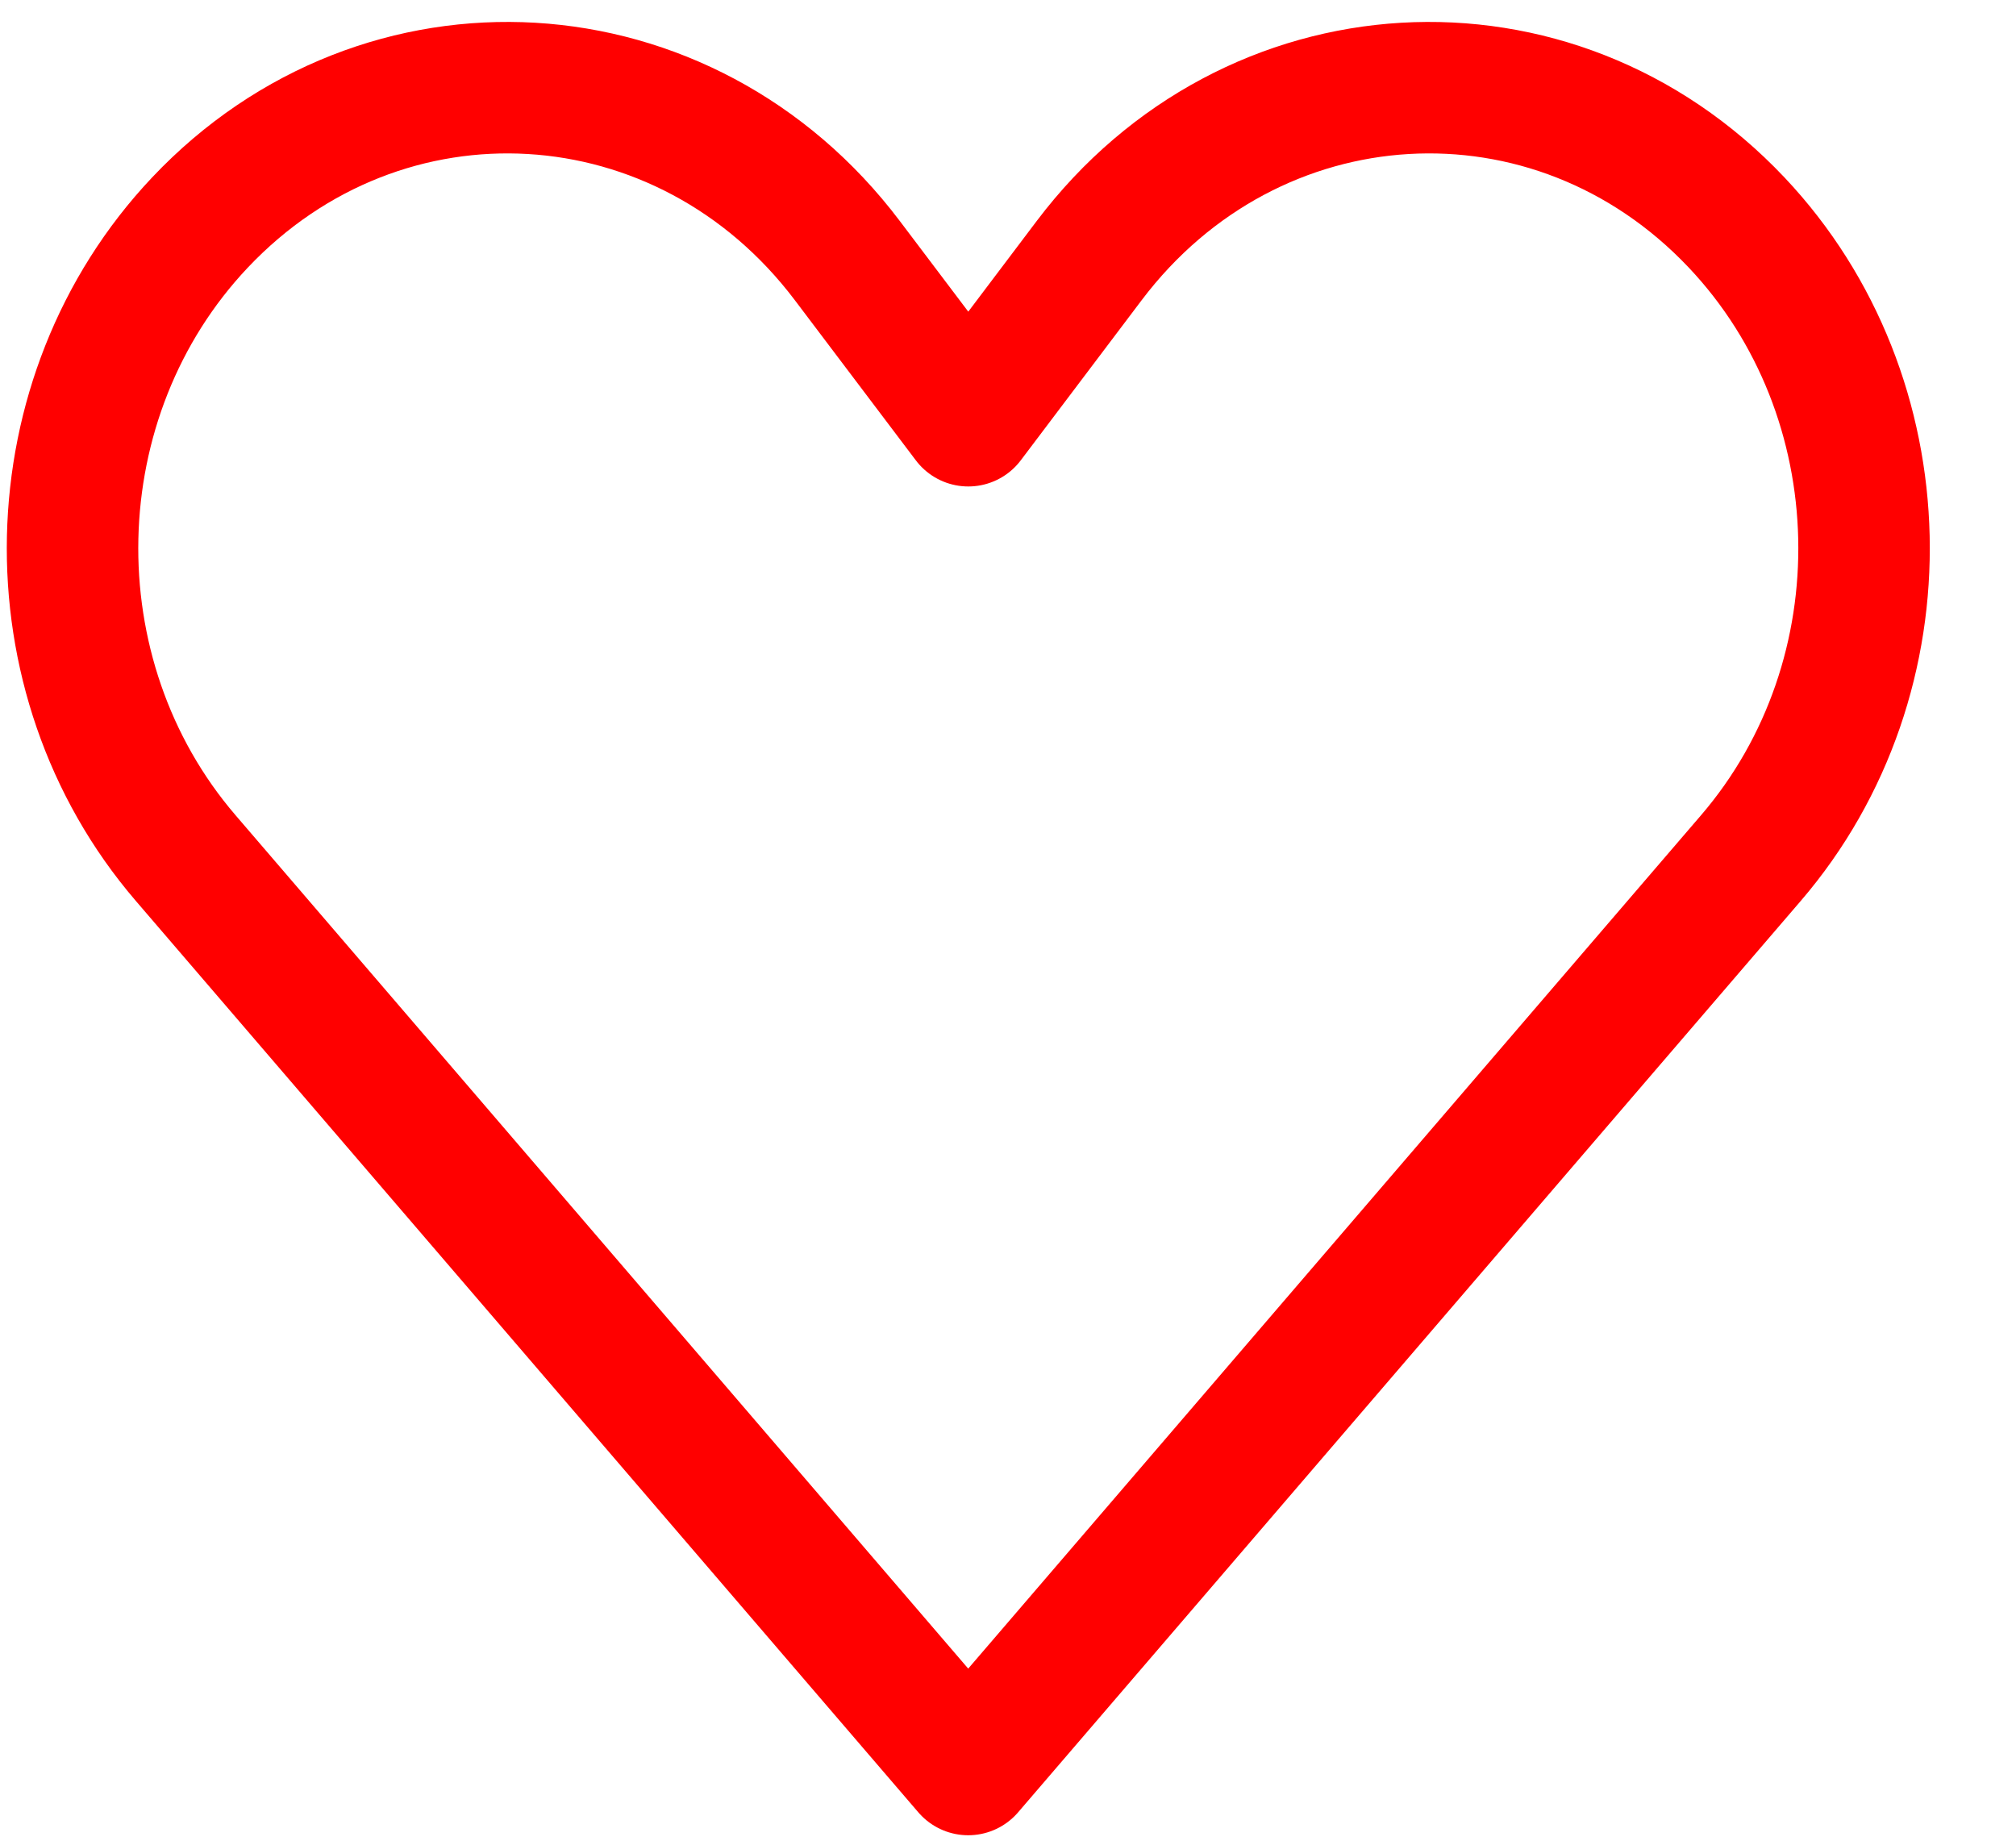 <svg width="23" height="21" viewBox="0 0 23 21" fill="none" xmlns="http://www.w3.org/2000/svg">
<path d="M19.813 2.539C21.686 4.522 21.758 7.714 19.976 9.789L11.046 20.188L2.118 9.789C0.336 7.714 0.408 4.522 2.281 2.539C4.373 0.325 7.818 0.527 9.666 2.972L11.047 4.8L12.427 2.972C14.275 0.527 17.721 0.325 19.813 2.539Z" stroke="#FF0000" stroke-width="1.5" stroke-linecap="round" stroke-linejoin="round"/>
</svg>
